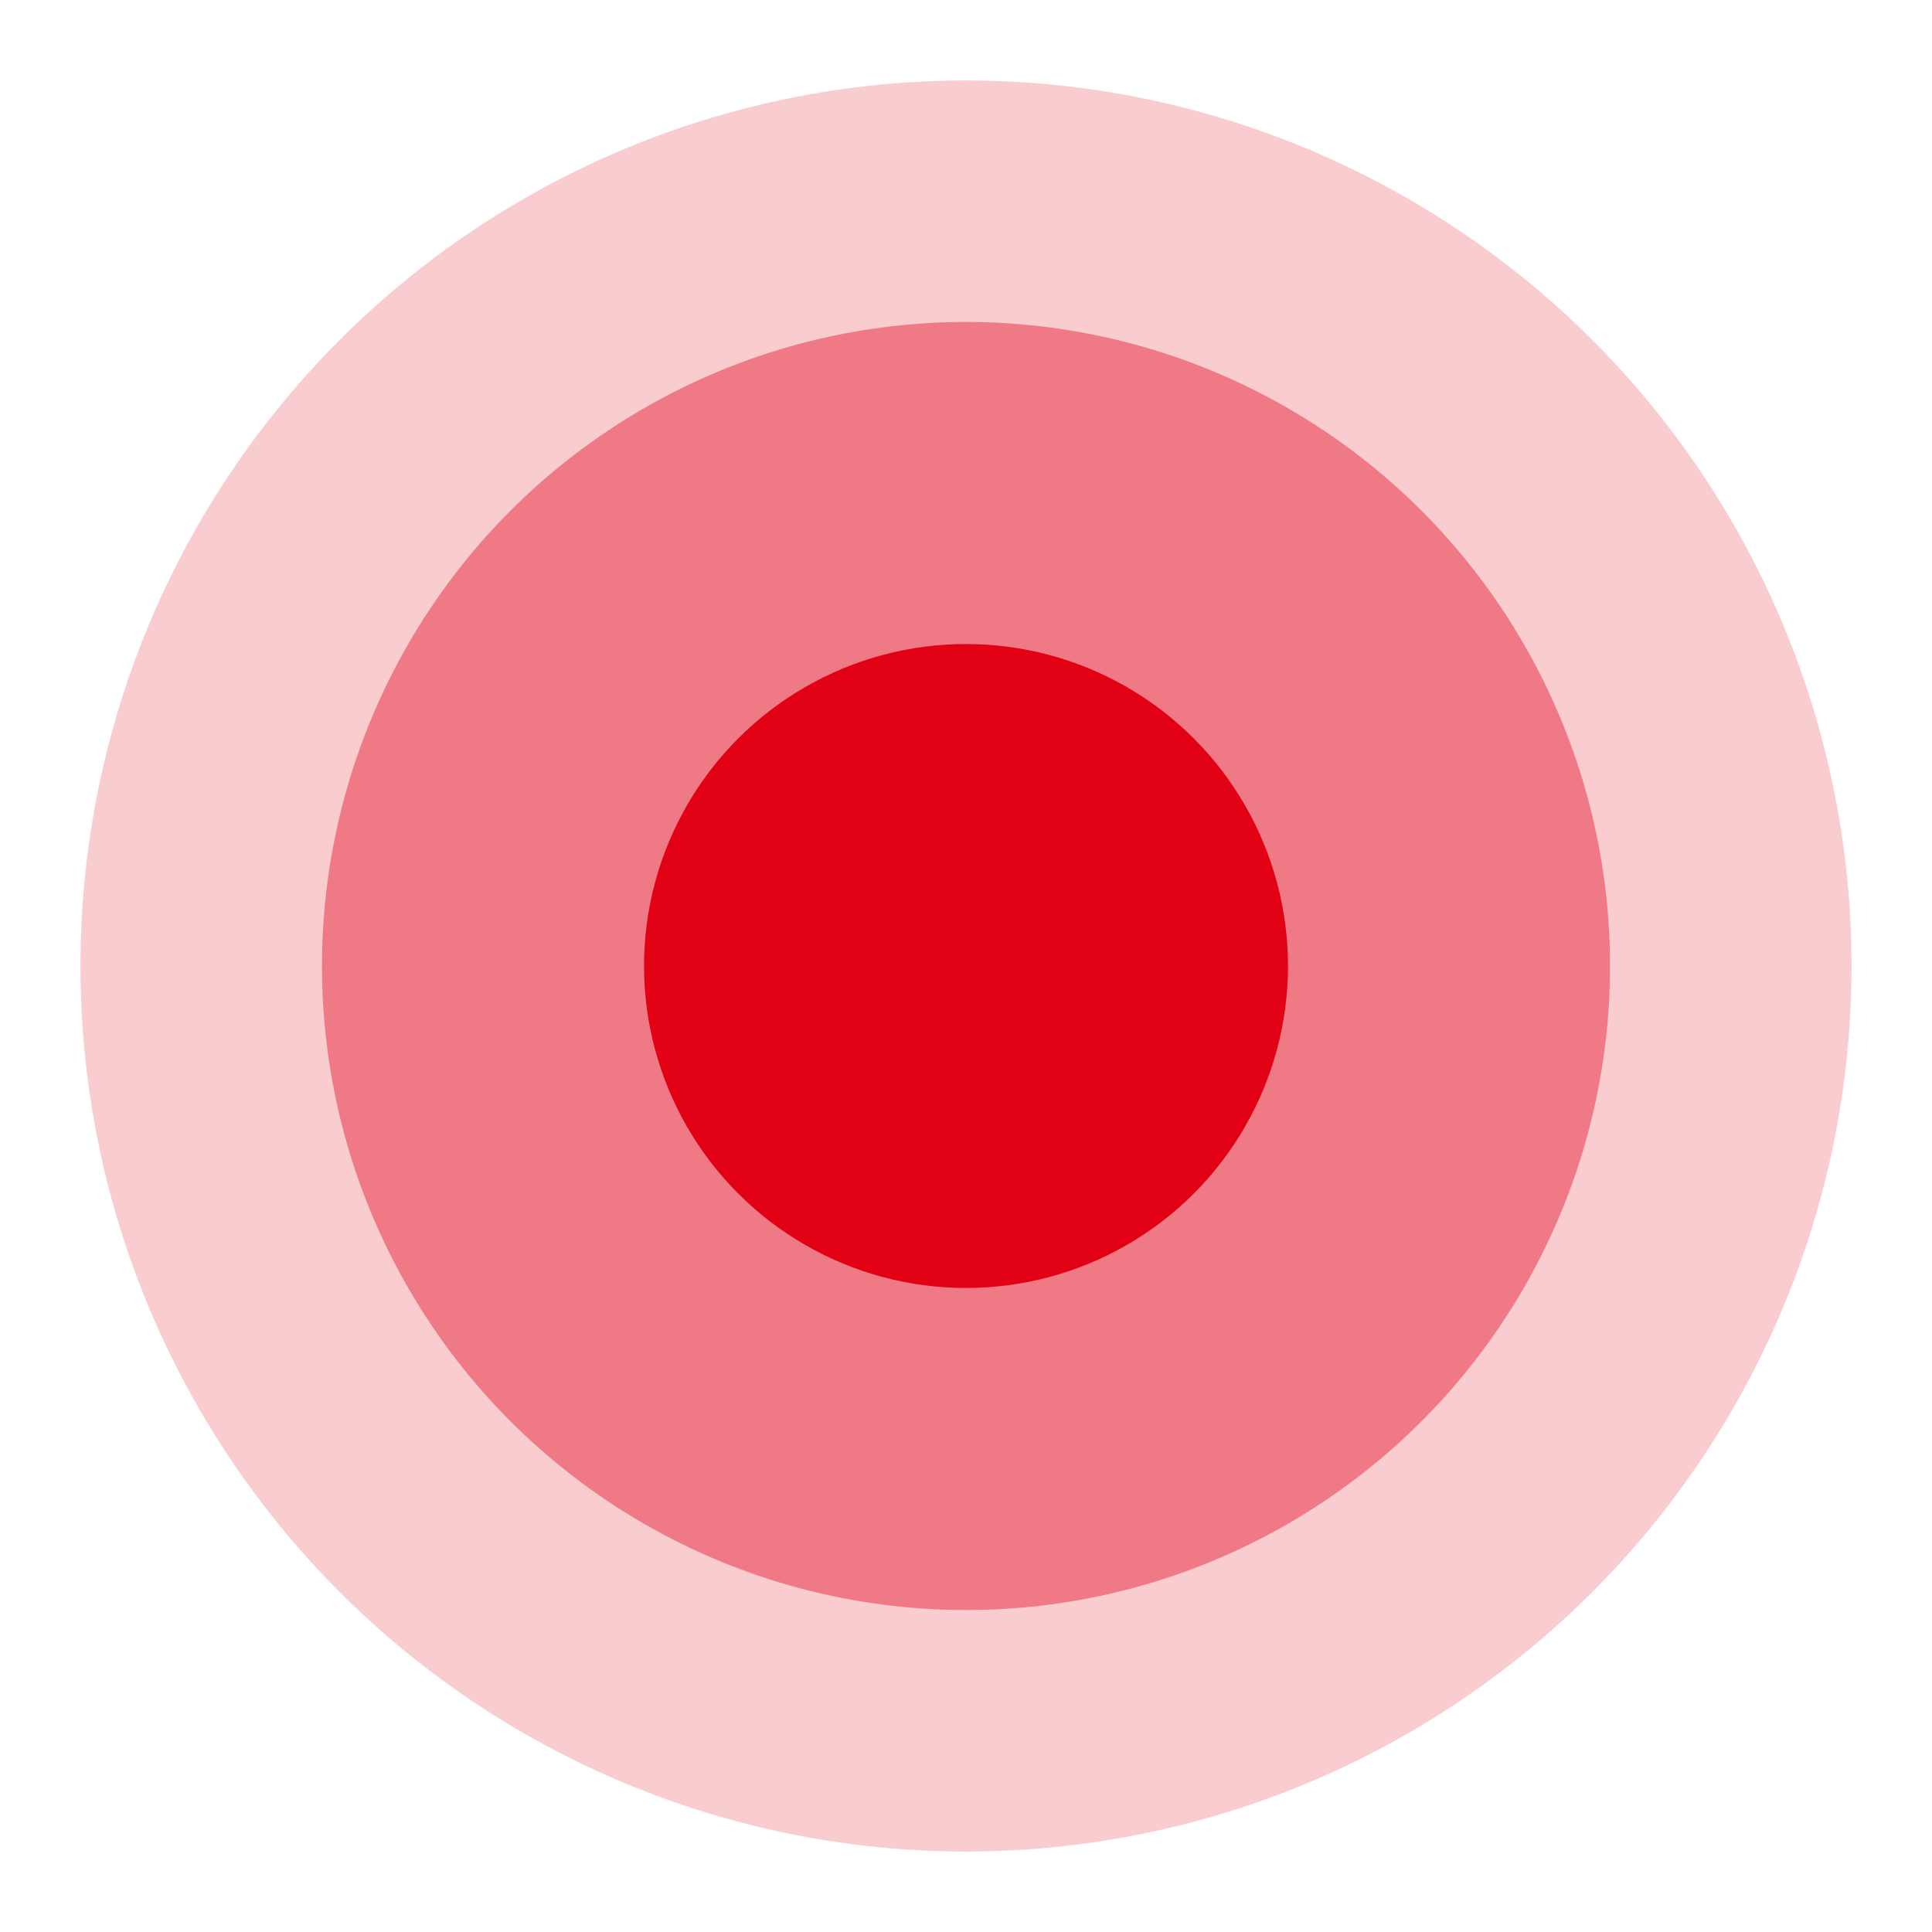 <svg width="20" height="20" viewBox="0 0 20 20" fill="none" xmlns="http://www.w3.org/2000/svg">
<circle opacity="0.2" cx="10" cy="10" r="9.167" fill="#E10014"/>
<circle opacity="0.4" cx="10" cy="10" r="6.667" fill="#E10014"/>
<circle cx="10" cy="10" r="3.333" fill="#E10014"/>
</svg>

